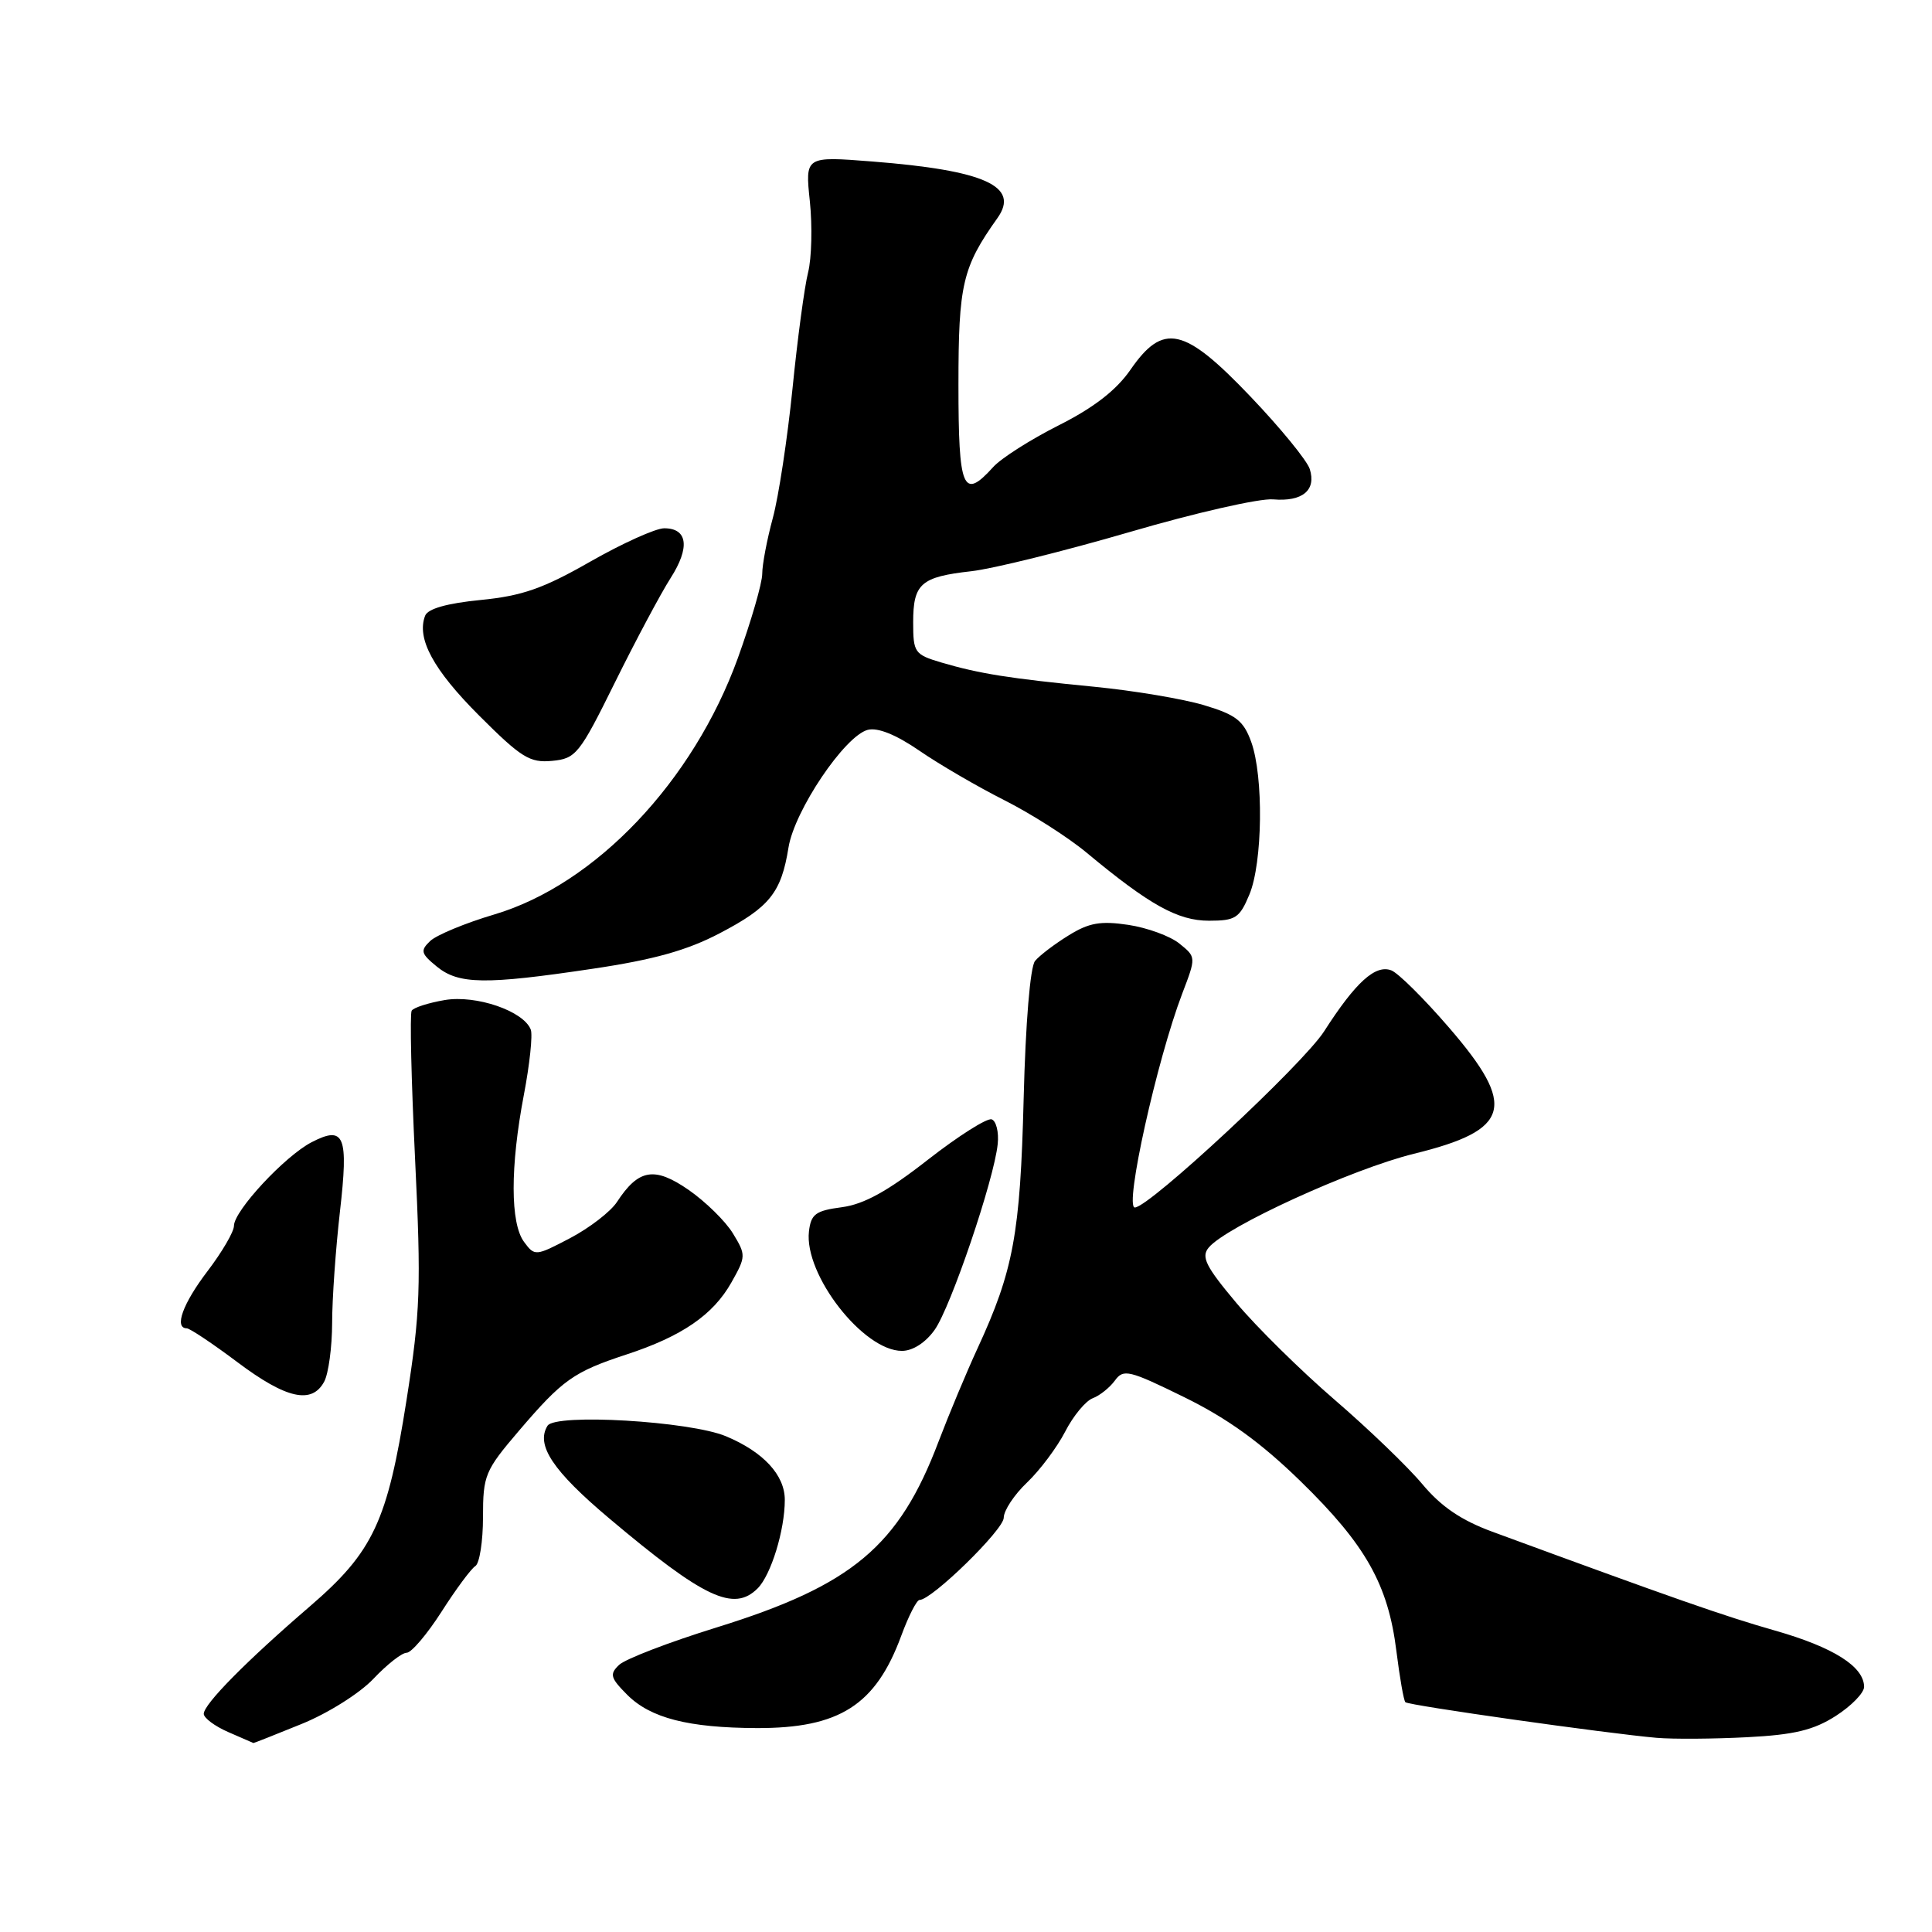 <?xml version="1.0" encoding="UTF-8" standalone="no"?>
<!DOCTYPE svg PUBLIC "-//W3C//DTD SVG 1.1//EN" "http://www.w3.org/Graphics/SVG/1.1/DTD/svg11.dtd" >
<svg xmlns="http://www.w3.org/2000/svg" xmlns:xlink="http://www.w3.org/1999/xlink" version="1.1" viewBox="0 0 256 256">
 <g >
 <path fill="currentColor"
d=" M 39.95 228.44 C 43.46 227.02 47.68 224.36 49.49 222.44 C 51.28 220.55 53.25 219.00 53.88 219.00 C 54.51 219.00 56.59 216.55 58.50 213.57 C 60.41 210.58 62.43 207.85 62.99 207.51 C 63.54 207.16 64.00 204.24 64.00 201.02 C 64.00 195.48 64.26 194.86 68.75 189.60 C 74.54 182.82 76.00 181.78 83.00 179.48 C 90.36 177.07 94.49 174.23 96.91 169.94 C 98.85 166.50 98.86 166.29 97.12 163.44 C 96.14 161.82 93.49 159.23 91.25 157.67 C 86.72 154.54 84.61 154.89 81.75 159.27 C 80.90 160.56 78.11 162.71 75.54 164.06 C 70.96 166.46 70.85 166.47 69.44 164.56 C 67.61 162.09 67.60 154.61 69.41 145.10 C 70.19 141.03 70.60 137.13 70.33 136.43 C 69.39 133.97 63.11 131.81 58.94 132.51 C 56.78 132.88 54.80 133.51 54.55 133.92 C 54.29 134.33 54.50 143.18 55.00 153.58 C 55.82 170.55 55.70 173.84 53.87 185.50 C 51.34 201.62 49.46 205.62 41.05 212.86 C 32.64 220.10 27.00 225.81 27.00 227.09 C 27.00 227.64 28.46 228.73 30.25 229.51 C 32.04 230.29 33.53 230.94 33.58 230.96 C 33.62 230.98 36.49 229.85 39.95 228.44 Z  M 243.25 227.37 C 245.31 226.05 247.00 224.32 247.00 223.52 C 247.00 220.84 242.95 218.27 235.20 216.06 C 228.43 214.13 221.72 211.78 197.74 202.96 C 193.63 201.45 190.96 199.64 188.47 196.66 C 186.55 194.36 181.32 189.33 176.86 185.49 C 172.39 181.64 166.53 175.87 163.83 172.65 C 159.76 167.81 159.13 166.54 160.16 165.31 C 162.47 162.52 179.17 154.89 187.35 152.88 C 200.17 149.74 201.04 146.63 192.01 136.17 C 188.71 132.34 185.27 128.93 184.36 128.58 C 182.25 127.77 179.63 130.14 175.45 136.66 C 172.65 141.02 152.26 160.00 150.37 160.00 C 148.96 160.00 153.29 140.48 156.65 131.66 C 158.50 126.82 158.50 126.82 156.28 125.03 C 155.07 124.04 152.02 122.93 149.51 122.55 C 145.83 122.00 144.29 122.27 141.59 123.95 C 139.74 125.09 137.74 126.61 137.15 127.33 C 136.51 128.09 135.89 135.55 135.64 145.56 C 135.19 163.50 134.29 168.35 129.53 178.66 C 128.05 181.87 125.73 187.43 124.37 191.00 C 119.12 204.88 112.94 210.06 95.00 215.63 C 88.67 217.59 82.84 219.83 82.03 220.61 C 80.74 221.84 80.88 222.33 83.12 224.58 C 86.21 227.66 91.20 228.94 100.28 228.98 C 111.23 229.01 116.03 225.95 119.42 216.75 C 120.38 214.14 121.47 212.00 121.85 212.00 C 123.47 212.00 133.00 202.69 133.00 201.11 C 133.00 200.16 134.39 198.05 136.09 196.44 C 137.79 194.82 140.06 191.79 141.14 189.70 C 142.21 187.61 143.86 185.62 144.80 185.27 C 145.73 184.92 147.05 183.86 147.73 182.93 C 148.86 181.36 149.60 181.54 156.97 185.16 C 162.70 187.98 167.09 191.16 172.36 196.30 C 180.97 204.70 183.94 209.97 185.03 218.78 C 185.47 222.29 186.00 225.34 186.22 225.55 C 186.64 225.98 212.96 229.70 219.50 230.27 C 221.70 230.46 227.10 230.42 231.50 230.19 C 237.76 229.87 240.31 229.25 243.25 227.37 Z  M 100.39 210.47 C 102.16 208.70 103.99 202.76 103.99 198.75 C 104.00 195.46 101.15 192.38 96.19 190.31 C 91.41 188.31 73.57 187.26 72.55 188.92 C 70.97 191.47 73.25 194.90 80.72 201.19 C 93.28 211.77 97.23 213.63 100.39 210.47 Z  M 42.96 183.07 C 43.53 182.00 44.00 178.51 44.01 175.32 C 44.01 172.12 44.48 165.49 45.04 160.58 C 46.20 150.45 45.65 149.10 41.29 151.35 C 37.75 153.18 31.00 160.44 31.00 162.43 C 31.00 163.21 29.42 165.91 27.50 168.43 C 24.22 172.73 23.04 175.99 24.75 176.01 C 25.16 176.02 28.19 178.04 31.48 180.51 C 37.94 185.36 41.33 186.11 42.96 183.07 Z  M 123.84 176.22 C 125.98 173.22 131.72 156.31 132.20 151.60 C 132.37 150.01 132.00 148.53 131.40 148.32 C 130.79 148.11 126.99 150.52 122.95 153.67 C 117.64 157.83 114.49 159.57 111.56 159.96 C 108.07 160.42 107.46 160.87 107.19 163.17 C 106.53 168.90 114.39 179.00 119.51 179.00 C 120.94 179.00 122.64 177.91 123.84 176.22 Z  M 78.50 128.37 C 86.61 127.17 91.04 125.93 95.35 123.67 C 101.98 120.21 103.52 118.29 104.48 112.30 C 105.27 107.40 111.93 97.51 114.98 96.71 C 116.31 96.37 118.73 97.34 121.85 99.49 C 124.50 101.31 129.55 104.25 133.08 106.03 C 136.61 107.81 141.53 110.94 144.00 113.00 C 152.31 119.91 156.07 122.00 160.19 122.00 C 163.71 122.00 164.25 121.65 165.55 118.53 C 167.31 114.32 167.45 102.88 165.79 98.30 C 164.77 95.49 163.78 94.71 159.54 93.44 C 156.77 92.61 150.22 91.51 145.00 91.00 C 133.73 89.90 129.78 89.27 124.75 87.79 C 121.18 86.73 121.00 86.47 121.00 82.46 C 121.00 77.33 122.02 76.44 128.70 75.69 C 131.56 75.37 141.00 73.03 149.68 70.50 C 158.35 67.96 166.91 66.01 168.70 66.17 C 172.58 66.50 174.44 64.96 173.55 62.15 C 173.19 61.02 169.66 56.70 165.70 52.55 C 156.90 43.32 154.14 42.70 149.78 49.01 C 147.91 51.71 144.93 54.02 140.28 56.36 C 136.55 58.24 132.64 60.73 131.60 61.89 C 127.60 66.32 127.00 64.90 127.00 50.96 C 127.00 37.67 127.53 35.41 132.17 28.89 C 135.16 24.68 130.49 22.57 115.59 21.40 C 106.68 20.70 106.68 20.70 107.31 26.68 C 107.65 29.97 107.55 34.20 107.08 36.08 C 106.60 37.96 105.67 44.90 105.01 51.50 C 104.34 58.10 103.17 65.82 102.40 68.65 C 101.63 71.49 101.00 74.81 101.00 76.03 C 101.00 77.26 99.54 82.28 97.77 87.20 C 91.84 103.56 78.90 117.19 65.50 121.17 C 61.65 122.31 57.83 123.90 57.00 124.69 C 55.67 125.96 55.77 126.35 57.86 128.06 C 60.76 130.44 64.25 130.50 78.50 128.37 Z  M 81.50 90.39 C 84.25 84.83 87.56 78.63 88.85 76.61 C 91.45 72.55 91.13 70.00 88.01 70.00 C 86.88 70.00 82.48 71.99 78.23 74.41 C 71.99 77.98 69.19 78.96 63.69 79.50 C 59.22 79.94 56.68 80.66 56.33 81.59 C 55.17 84.60 57.41 88.74 63.49 94.82 C 69.07 100.40 70.20 101.10 73.15 100.82 C 76.32 100.52 76.78 99.94 81.50 90.39 Z "/>
</g>
</svg>